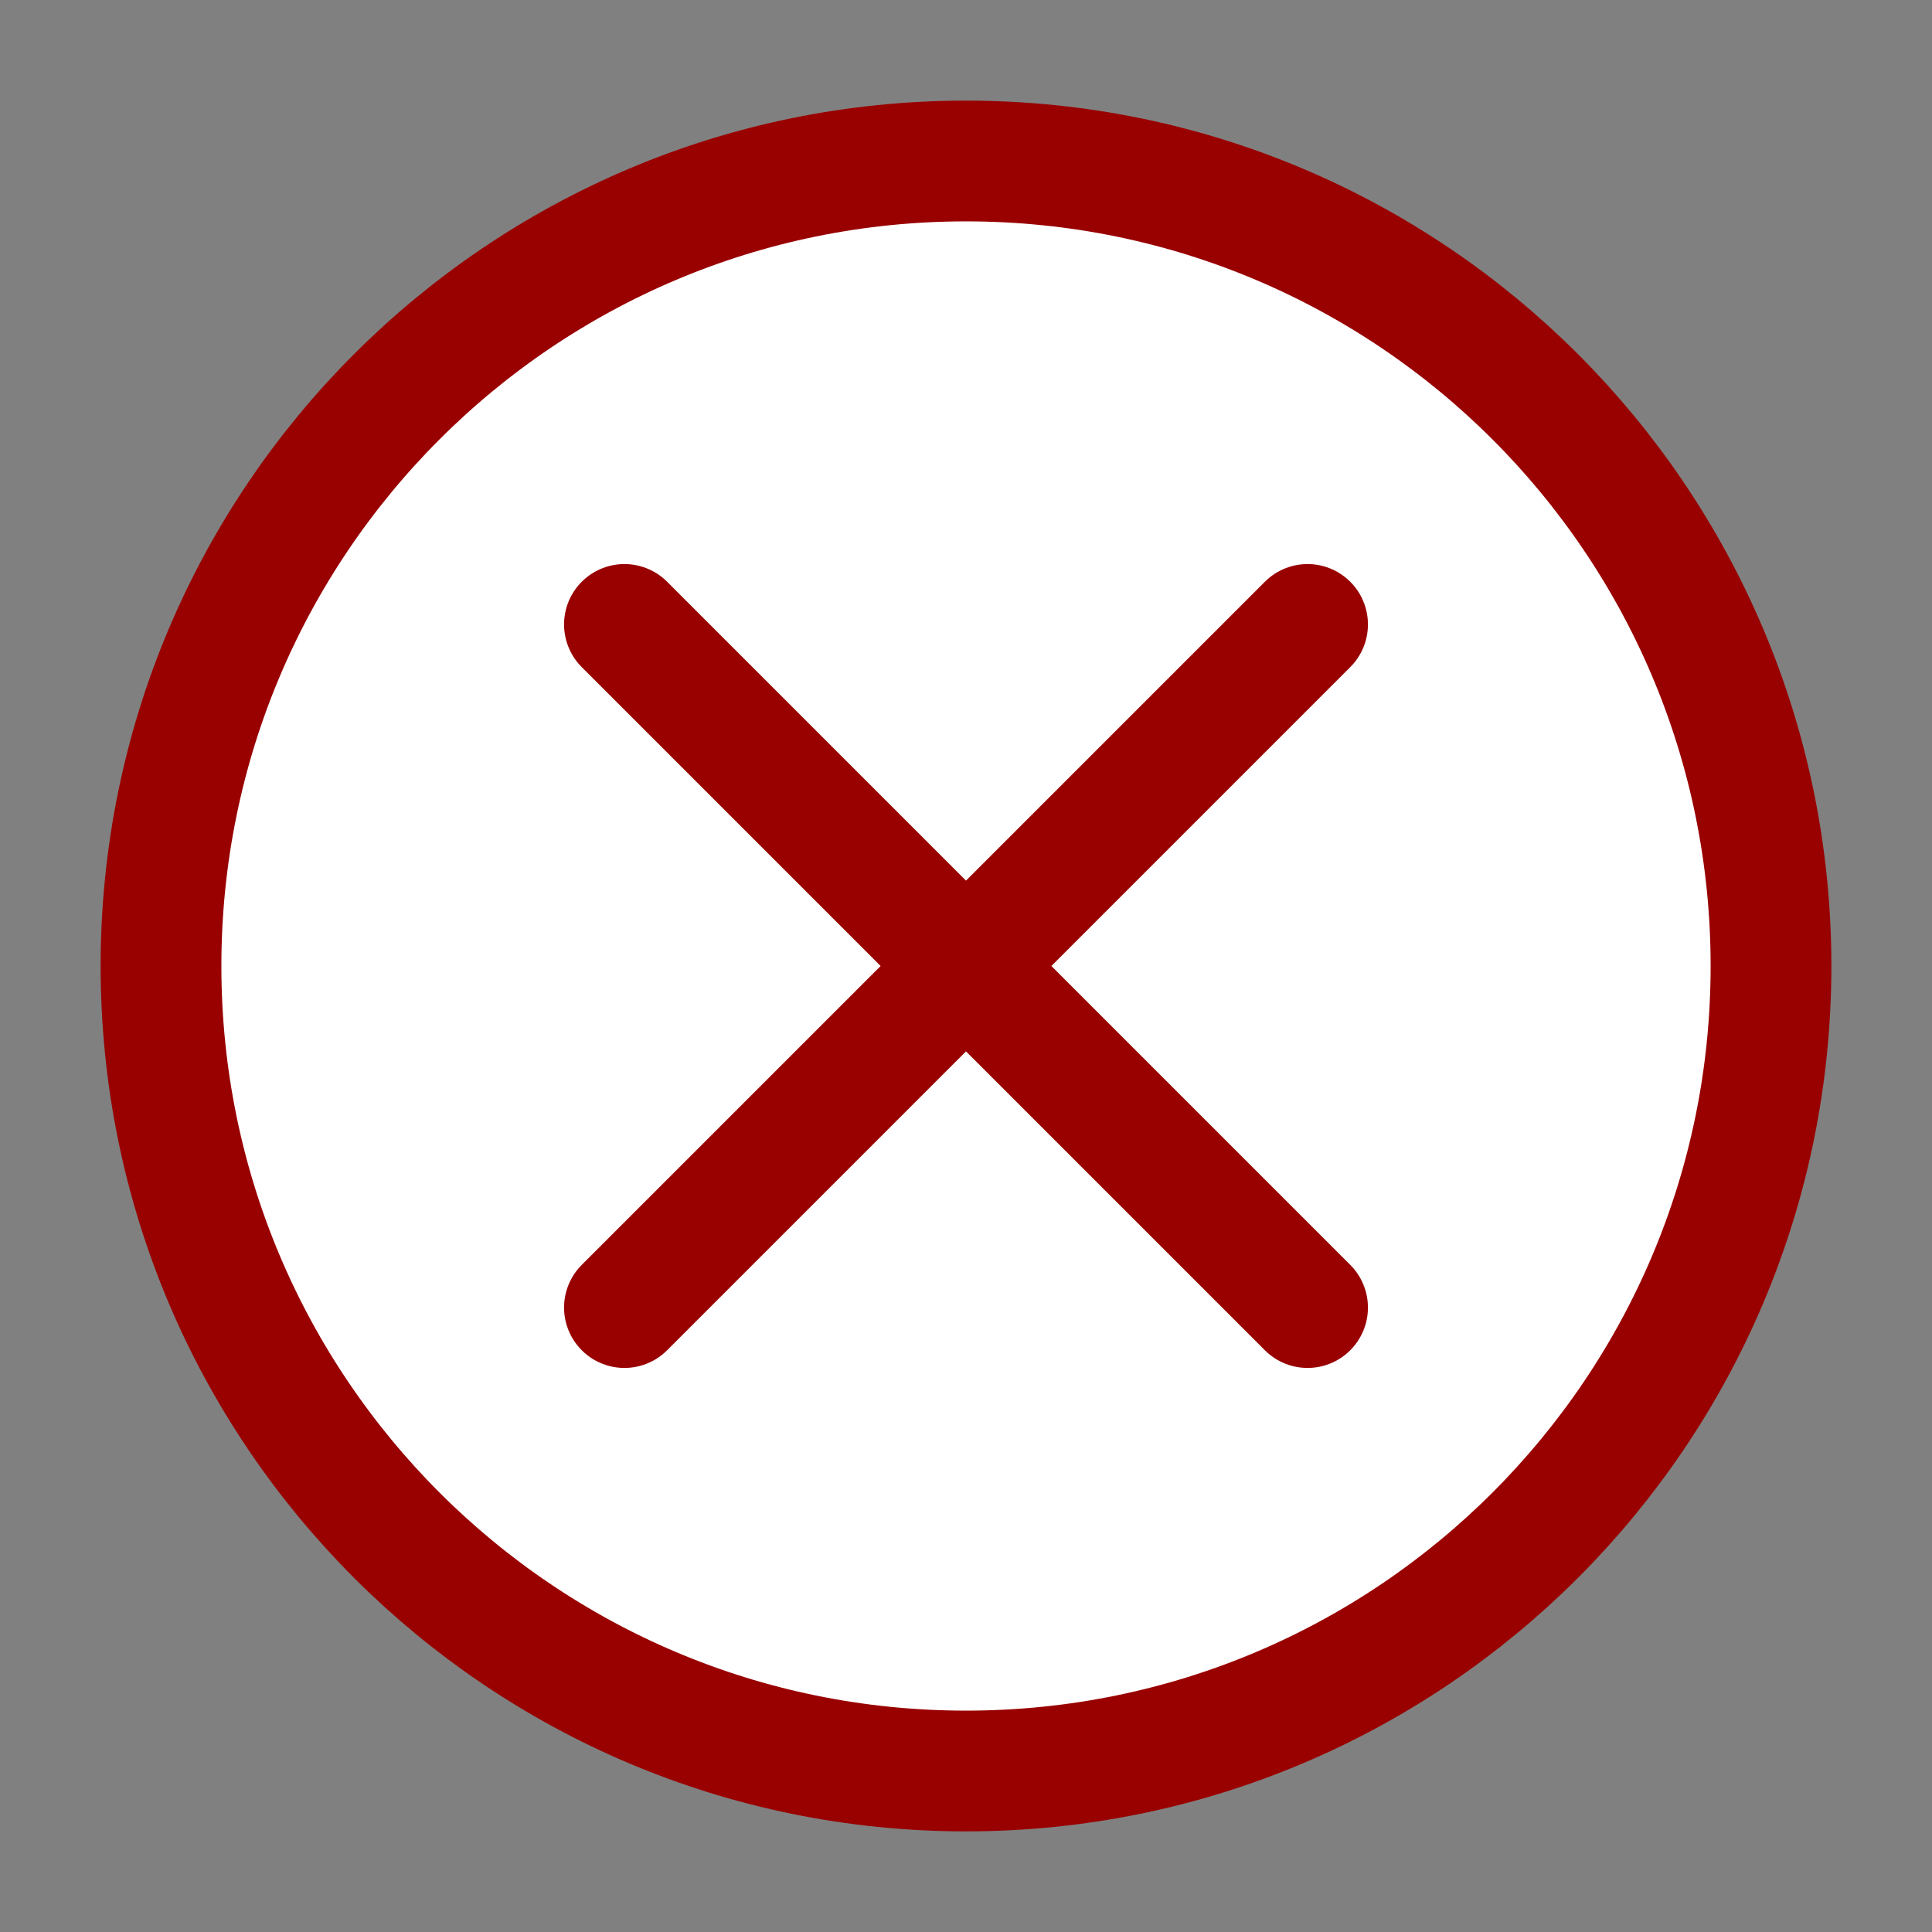 <?xml version="1.0" encoding="utf-8"?><!-- Uploaded to: SVG Repo, www.svgrepo.com, Generator: SVG Repo Mixer Tools -->
<svg width="800px" height="800px" viewBox="0 0 24 24" fill="none" xmlns="http://www.w3.org/2000/svg">
	<rect x="0" y="0" width="24" height="24" fill="#808080" stroke="none"/>
	<path d="M12 22c5.523 0 10-4.477 10-10S17.523 2 12 2 2 6.477 2 12s4.477 10 10 10Z" fill="#fff" fill-opacity="1" stroke="#990000" stroke-width="1.5" stroke-miterlimit="10"/>
	<path d="m7.757 16.243 8.486-8.486M16.243 16.243 7.757 7.757" stroke="#990000" stroke-width="1.5" stroke-miterlimit="10" stroke-linecap="round"/>
</svg>